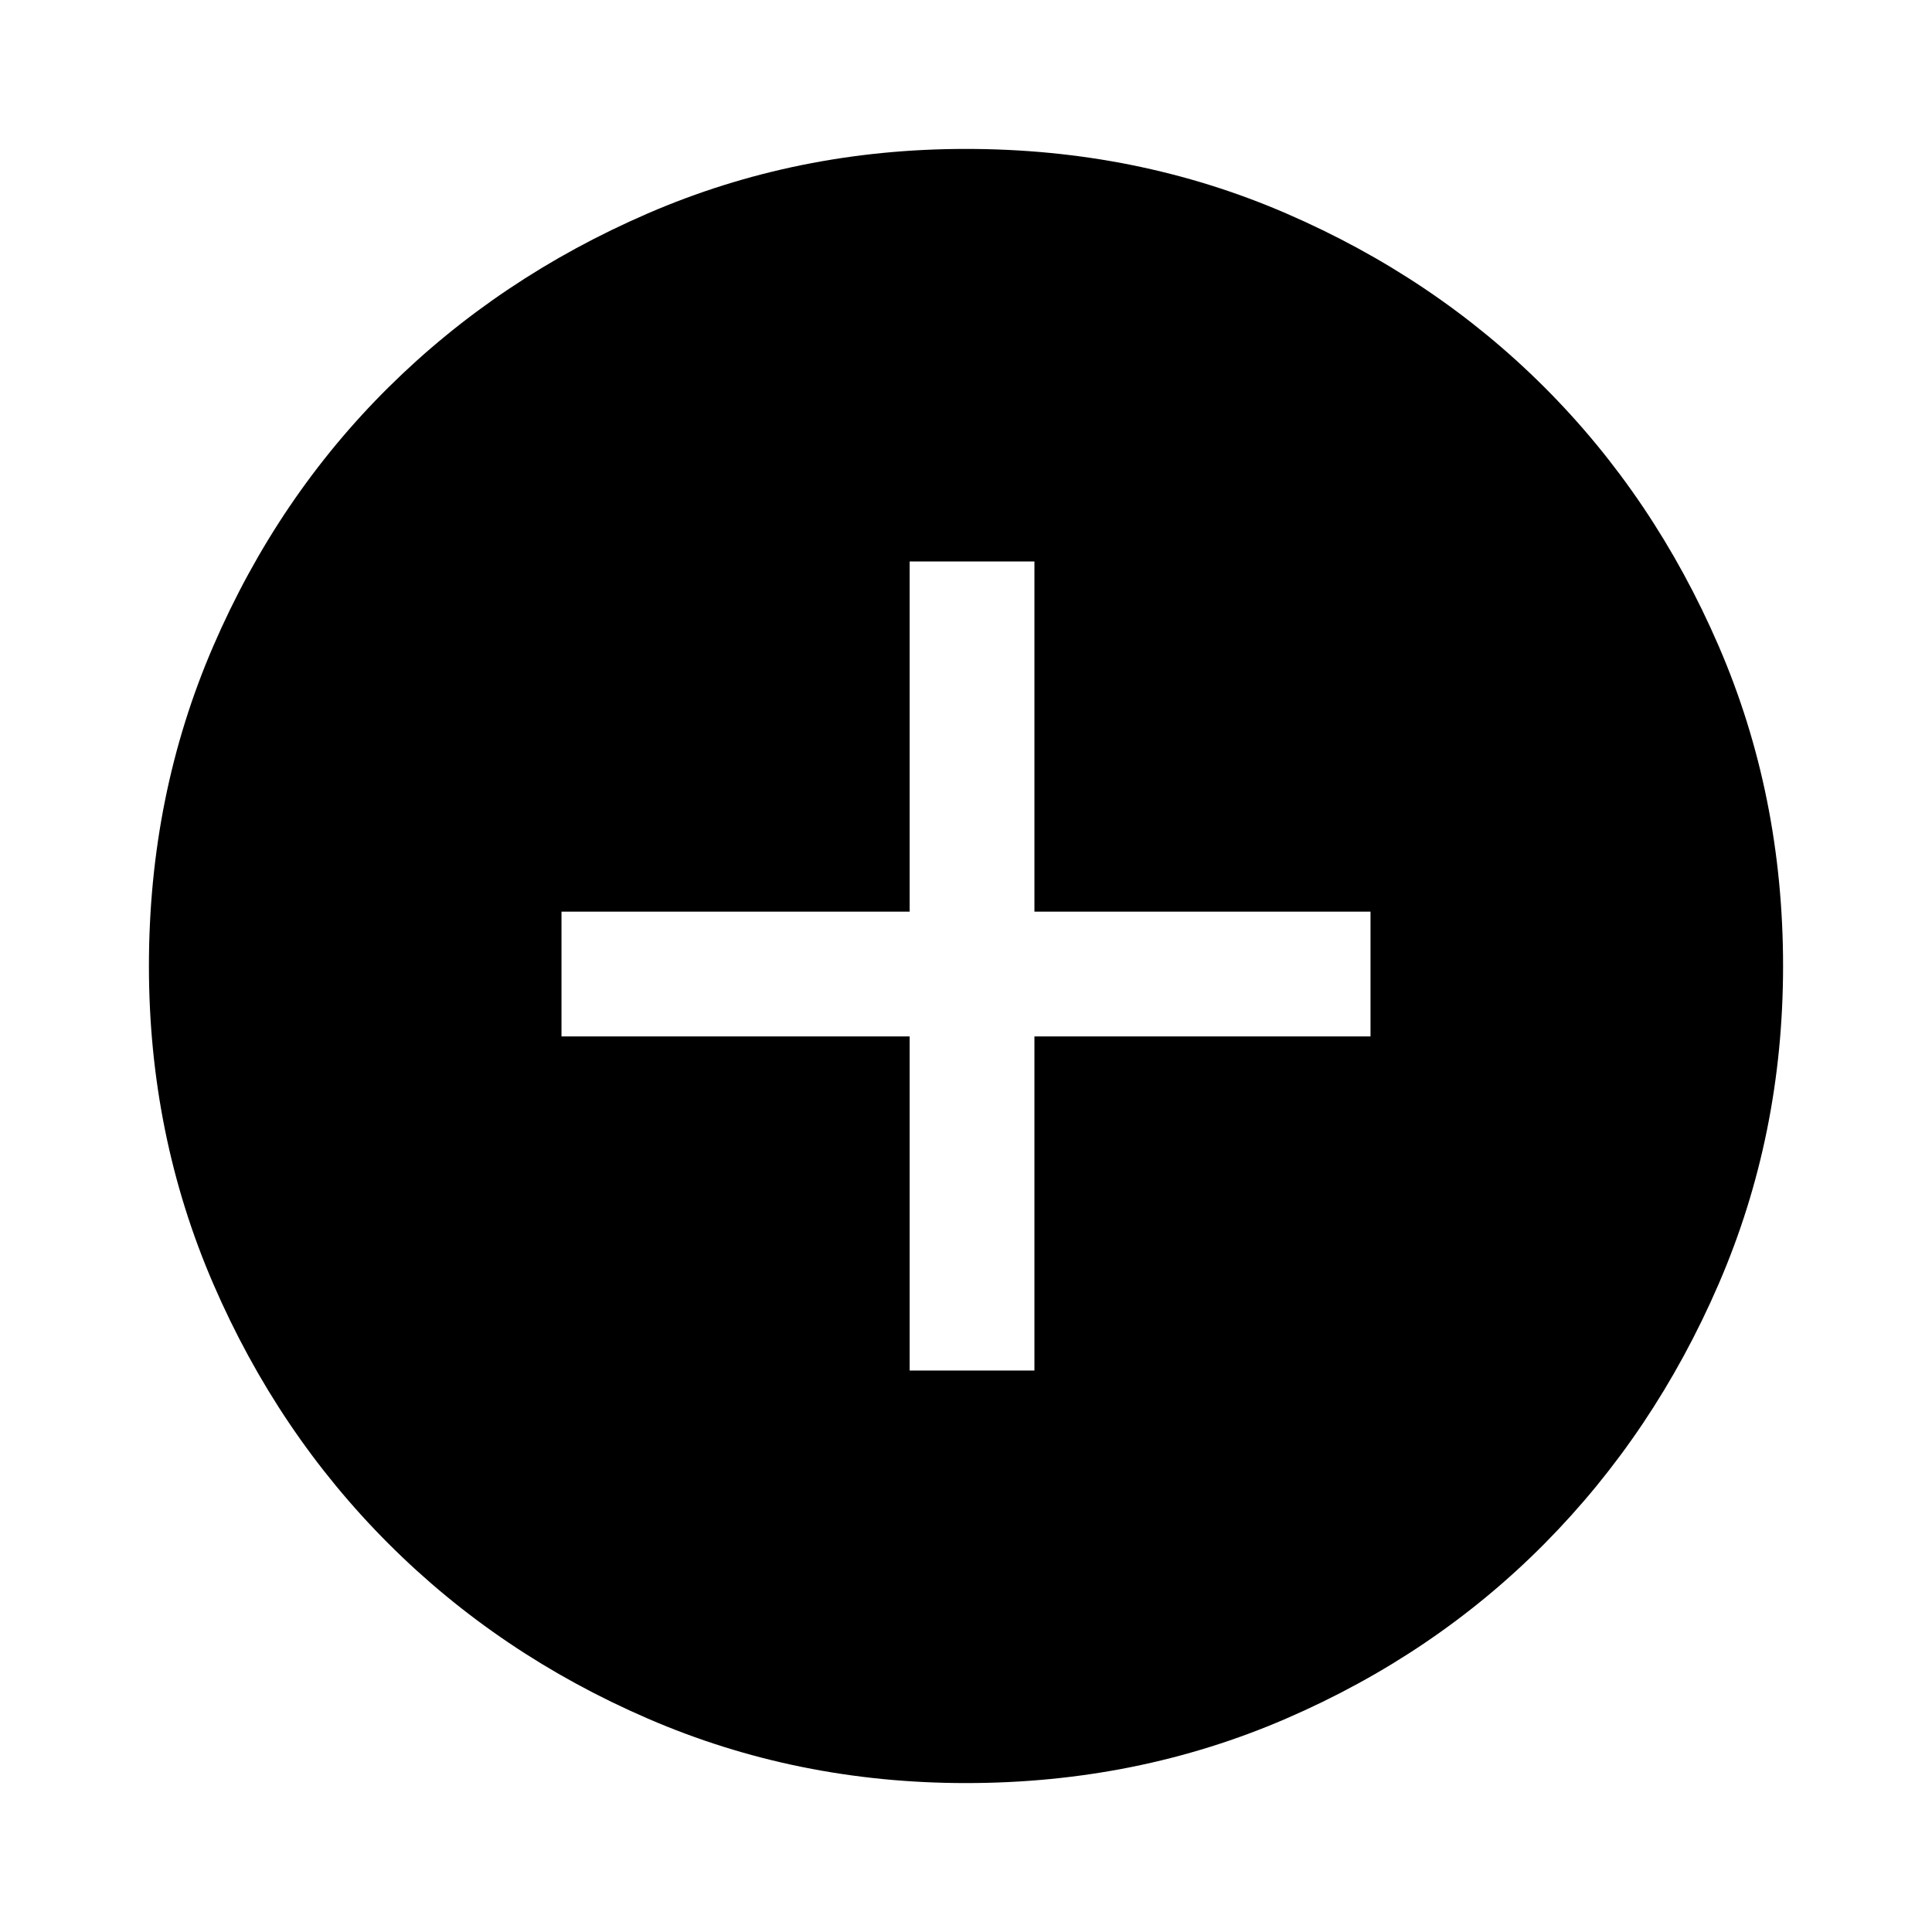 <svg xmlns="http://www.w3.org/2000/svg" width="48" height="48" viewBox="0 0 48 48"><path d="M22.6 34.05h3.1v-8.3h8.35v-3.1H25.7v-8.7h-3.1v8.7h-8.65v3.1h8.65ZM24 44.3q-4.2 0-7.9-1.6t-6.45-4.35Q6.9 35.6 5.3 31.9 3.7 28.2 3.7 24q0-4.25 1.6-7.95t4.35-6.425Q12.4 6.9 16.1 5.3T24 3.7q4.25 0 7.95 1.6t6.425 4.325Q41.1 12.35 42.7 16.05q1.6 3.7 1.6 7.95 0 4.2-1.6 7.9t-4.325 6.45Q35.65 41.1 31.95 42.7q-3.7 1.6-7.95 1.6Z"/></svg>